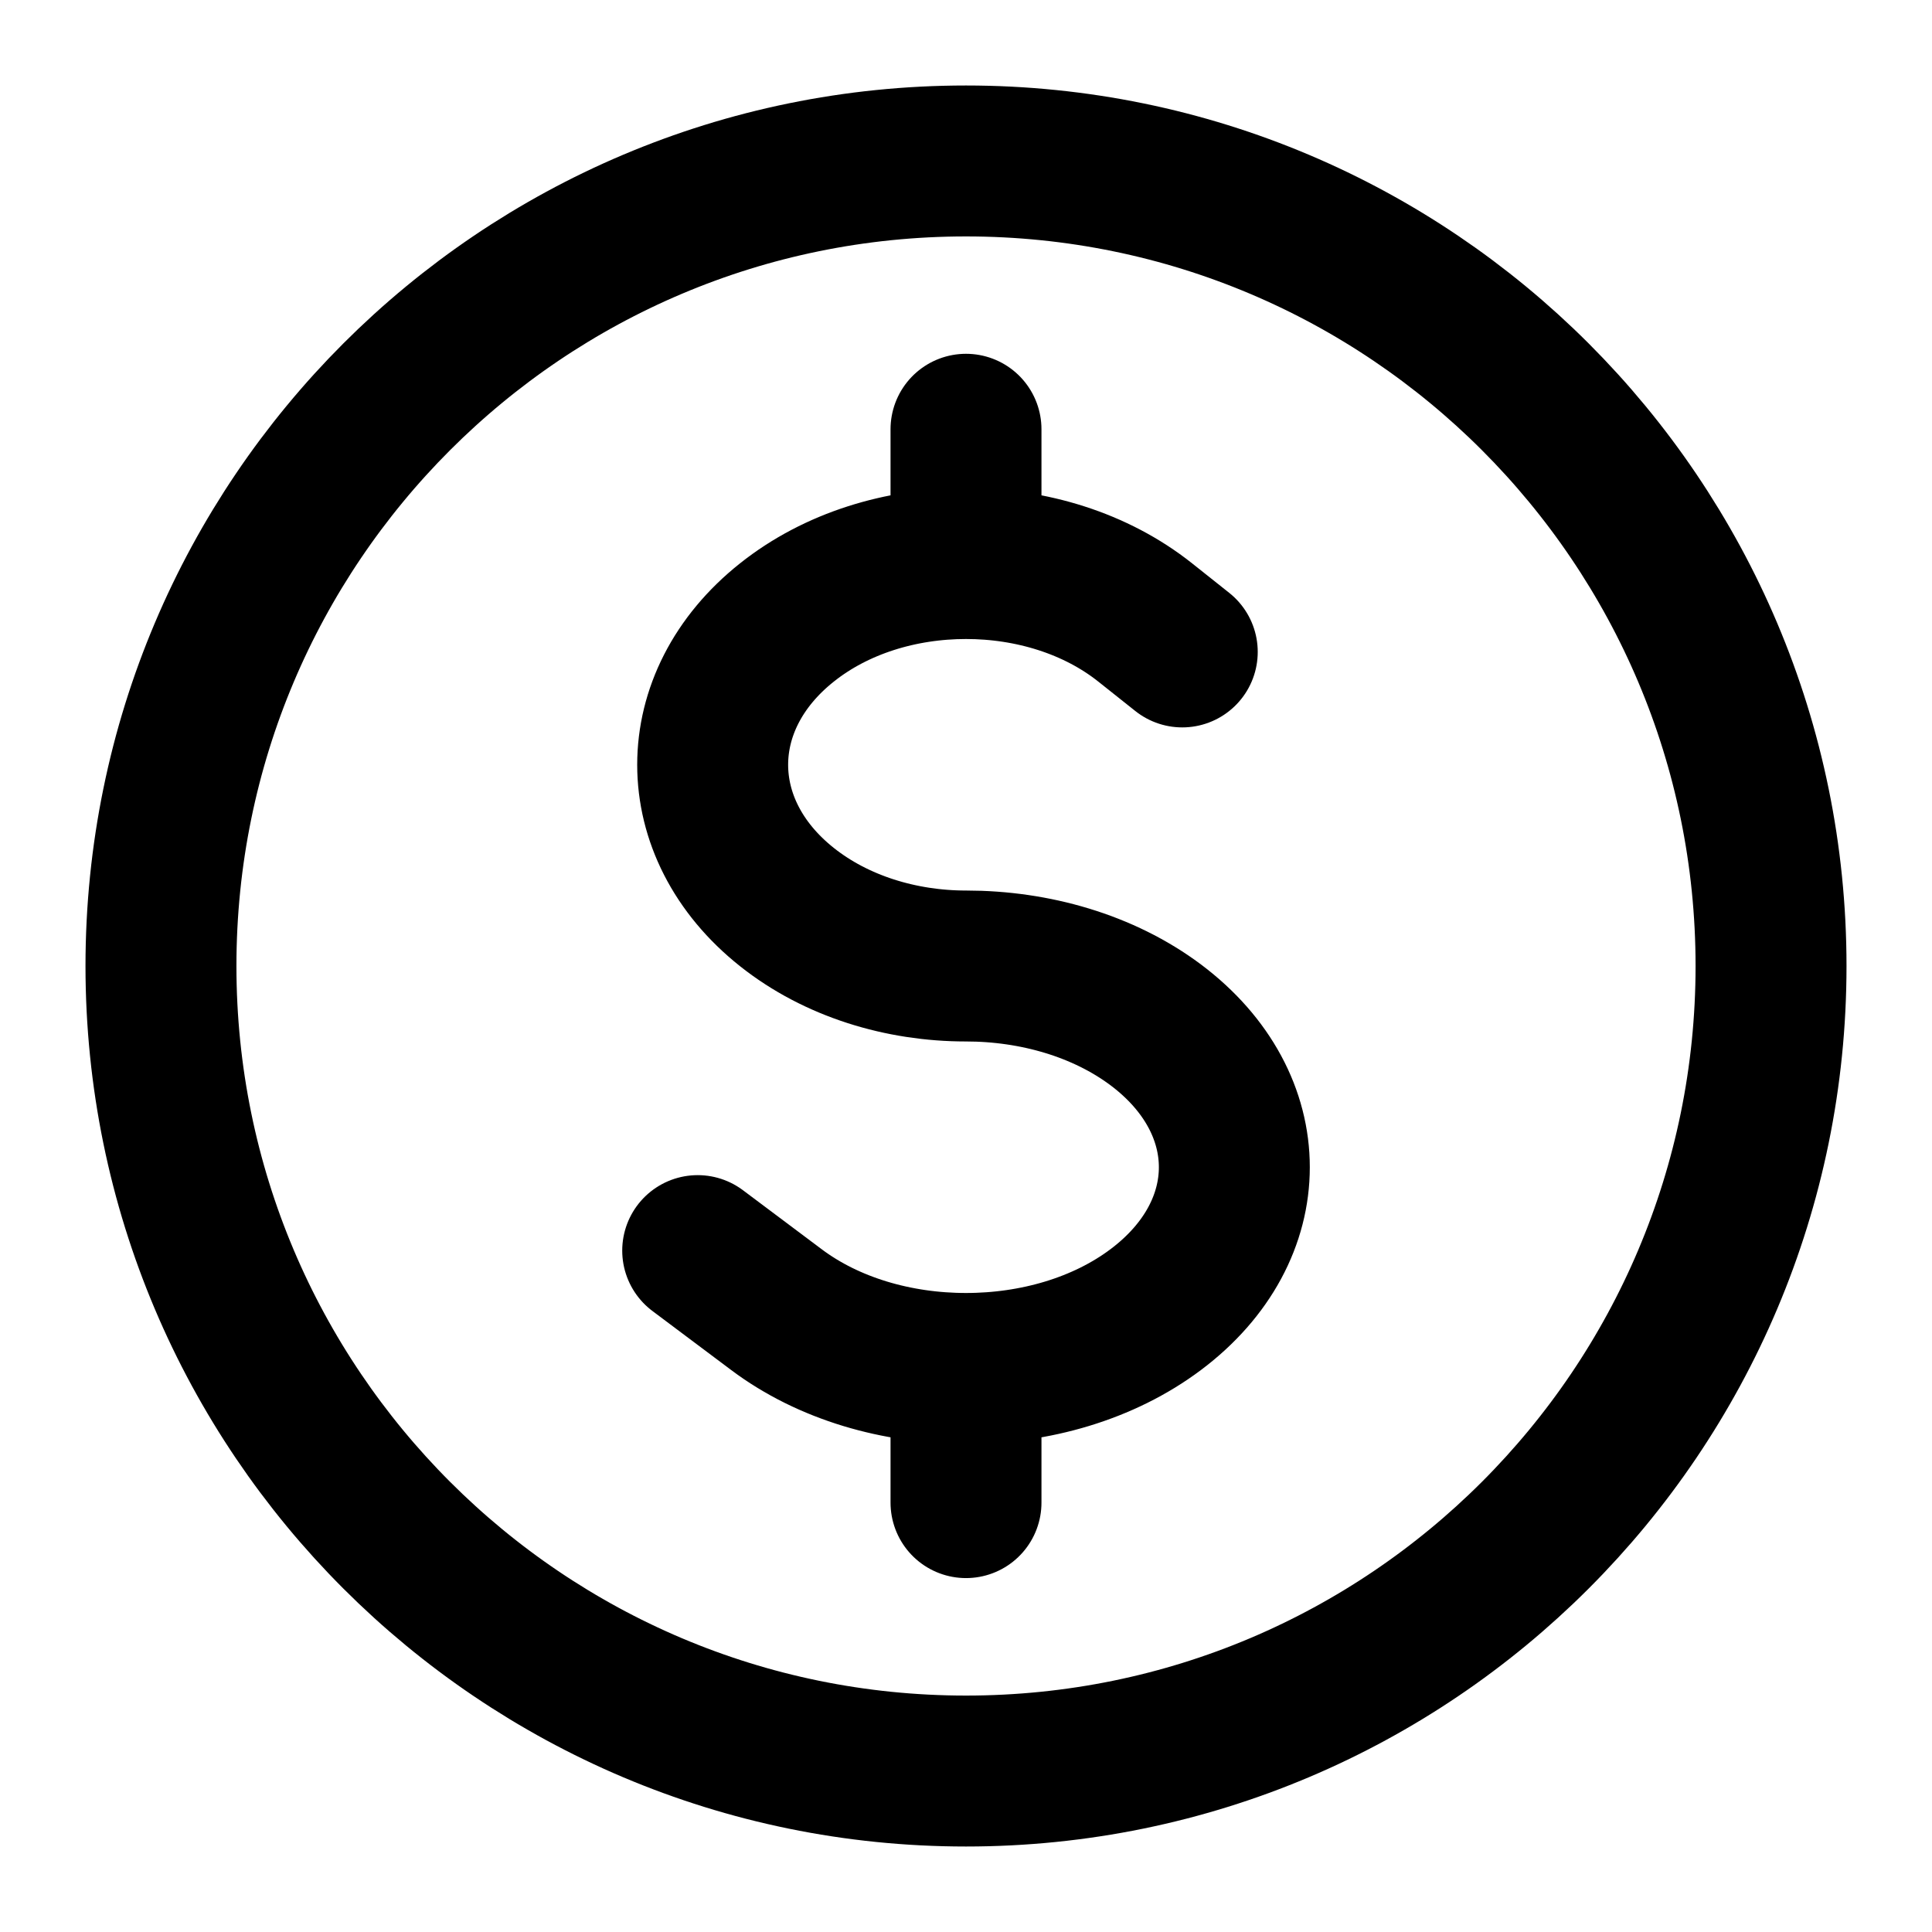 <svg width="16" height="16" viewBox="0 0 16 16" fill="none" xmlns="http://www.w3.org/2000/svg">
<g clip-path="url(#clip0_366_2330)">
<path id="Vector" d="M8 3.555V4.667M8 12.444V11.333M5.778 10.357L6.429 10.845C6.863 11.171 7.431 11.333 8 11.333M9.791 5.399L9.484 5.155C9.074 4.829 8.537 4.667 8 4.667M8 4.667C7.463 4.667 6.926 4.829 6.517 5.155C5.697 5.806 5.697 6.861 6.517 7.512C6.926 7.837 7.463 8 8 8C8.569 8 9.138 8.163 9.572 8.488C10.439 9.139 10.439 10.194 9.572 10.845C9.138 11.171 8.569 11.333 8 11.333M14.667 8C14.667 11.682 11.682 14.667 8 14.667C4.318 14.667 1.333 11.682 1.333 8C1.333 4.318 4.318 1.333 8 1.333C11.682 1.333 14.667 4.318 14.667 8Z" stroke="currentColor" stroke-width="1.25" stroke-linecap="round" stroke-linejoin="round"/>
</g>
<defs>
<clipPath id="clip0_366_2330">
<rect width="16" height="16" fill="white"/>
</clipPath>
</defs>
</svg>
